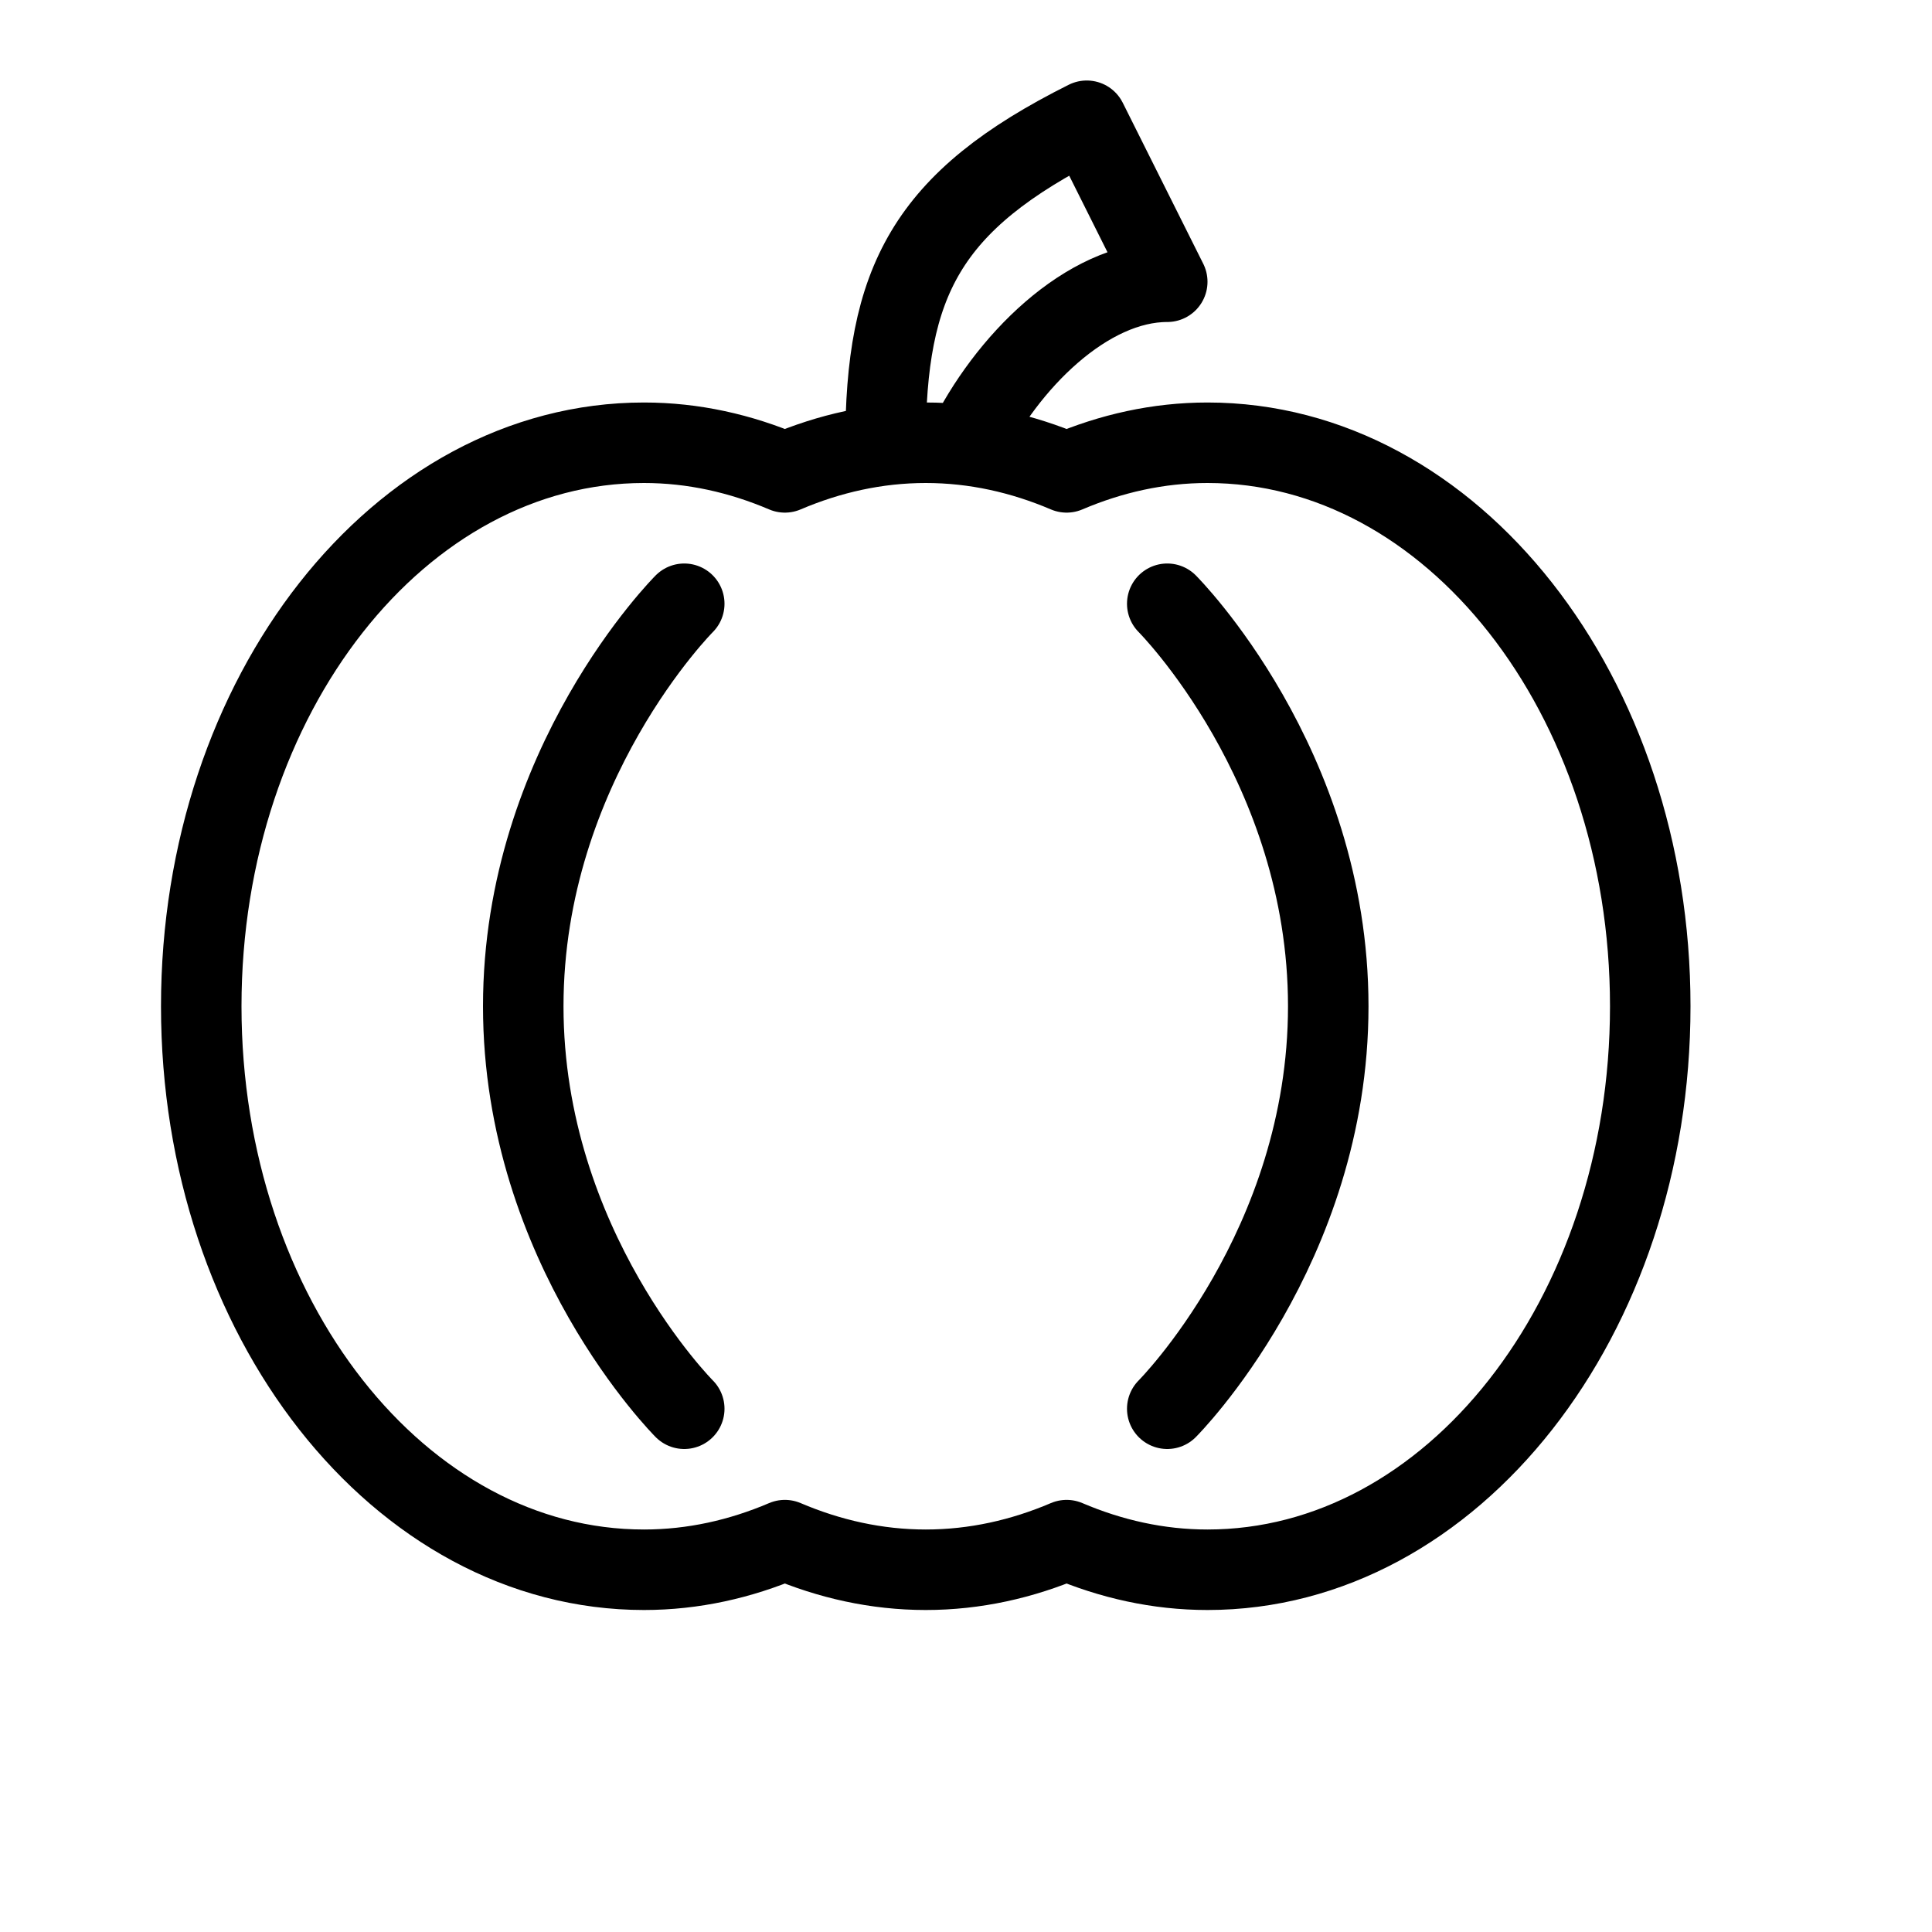 <svg height="24" viewBox="0 0 24 24" width="24" xmlns="http://www.w3.org/2000/svg"><path d="m11 5.529c0-2.029.5-3.029 2.5-4.029l1 2c-1 0-2 1-2.5 2.029m3-.029c-.612 0-1.199.133-1.75.368-.551-.235-1.138-.368-1.75-.368s-1.199.133-1.75.368c-.551-.235-1.138-.368-1.75-.368-3.037 0-5.5 3.134-5.5 7s2.463 7 5.5 7c.612 0 1.199-.133 1.75-.368.551.235 1.138.368 1.75.368s1.199-.133 1.75-.368c.551.235 1.138.368 1.75.368 3.037 0 5.5-3.134 5.5-7s-2.463-7-5.5-7zm-6.5 2s-2 2-2 5 2 5 2 5m6-10s2 2 2 5-2 5-2 5" fill="none" stroke="#000" stroke-linecap="round" stroke-linejoin="round"/></svg>